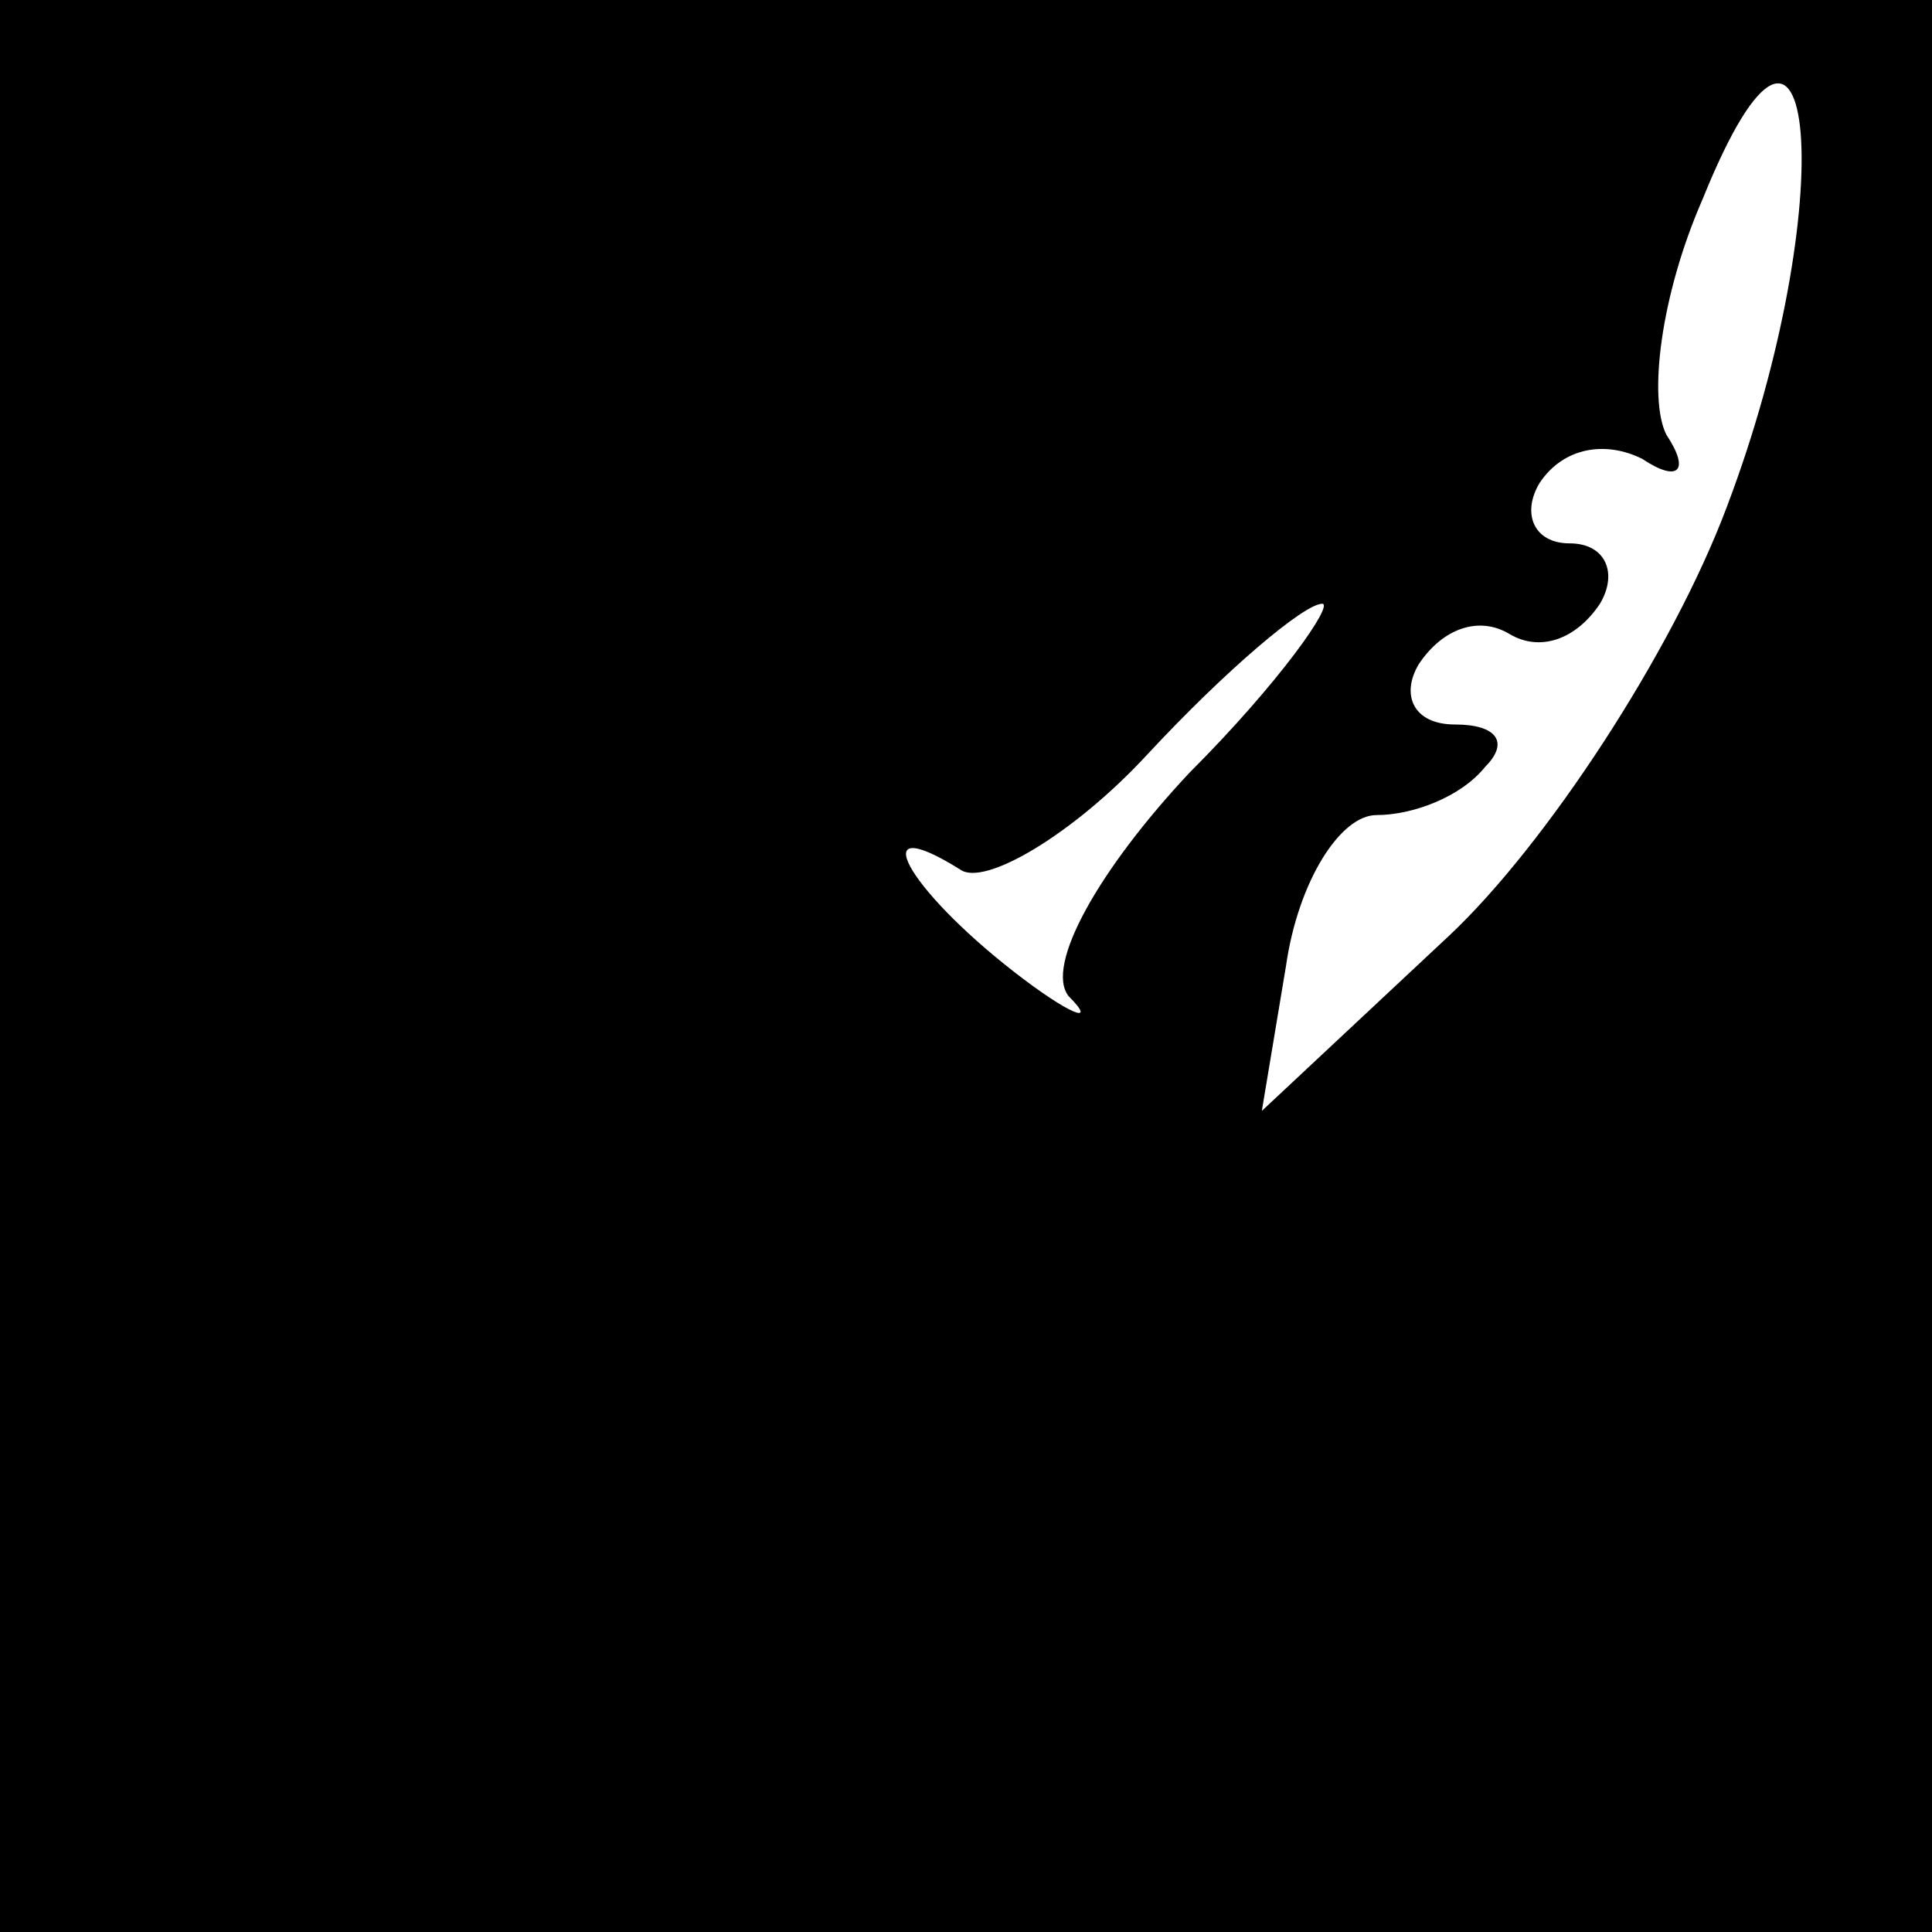 <?xml version="1.0" standalone="no"?>
<!DOCTYPE svg PUBLIC "-//W3C//DTD SVG 20010904//EN"
 "http://www.w3.org/TR/2001/REC-SVG-20010904/DTD/svg10.dtd">
<svg version="1.0" xmlns="http://www.w3.org/2000/svg"
 width="32pt" height="32pt" viewBox="0 0 32 32"
 preserveAspectRatio="xMidYMid meet">
<rect x="0" y="0" width="32" height="32" fill="#808080" stroke="none"/>
<g transform="translate(0,32) scale(0.1,-0.1)"
fill="#000000" stroke="none">
<path fill="#000000" stroke="none" d="M0 160 l0 -160 160 0 160 0 0 160 0
160 -160 0 -160 0 0 -160z"/>
<path fill="#ffffff" stroke="none" d="M286 236 c-9 -24 -30 -56 -46 -71 l-31
-29 4 24 c2 14 9 25 15 25 6 0 14 3 18 8 4 4 2 7 -5 7 -7 0 -9 5 -6 10 4 6 10
8 15 5 5 -3 11 -1 15 5 3 5 1 10 -5 10 -6 0 -8 5 -5 10 4 6 11 7 17 4 6 -4 8
-2 4 4 -3 6 -1 23 6 39 19 47 23 -1 4 -51z"/>
<path fill="#ffffff" stroke="none" d="M197 192 c-15 -16 -24 -32 -20 -37 5
-5 0 -3 -9 4 -18 14 -25 27 -9 17 4 -3 19 6 31 19 13 14 26 25 29 25 2 0 -7
-13 -22 -28z"/>
</g>
</svg>
